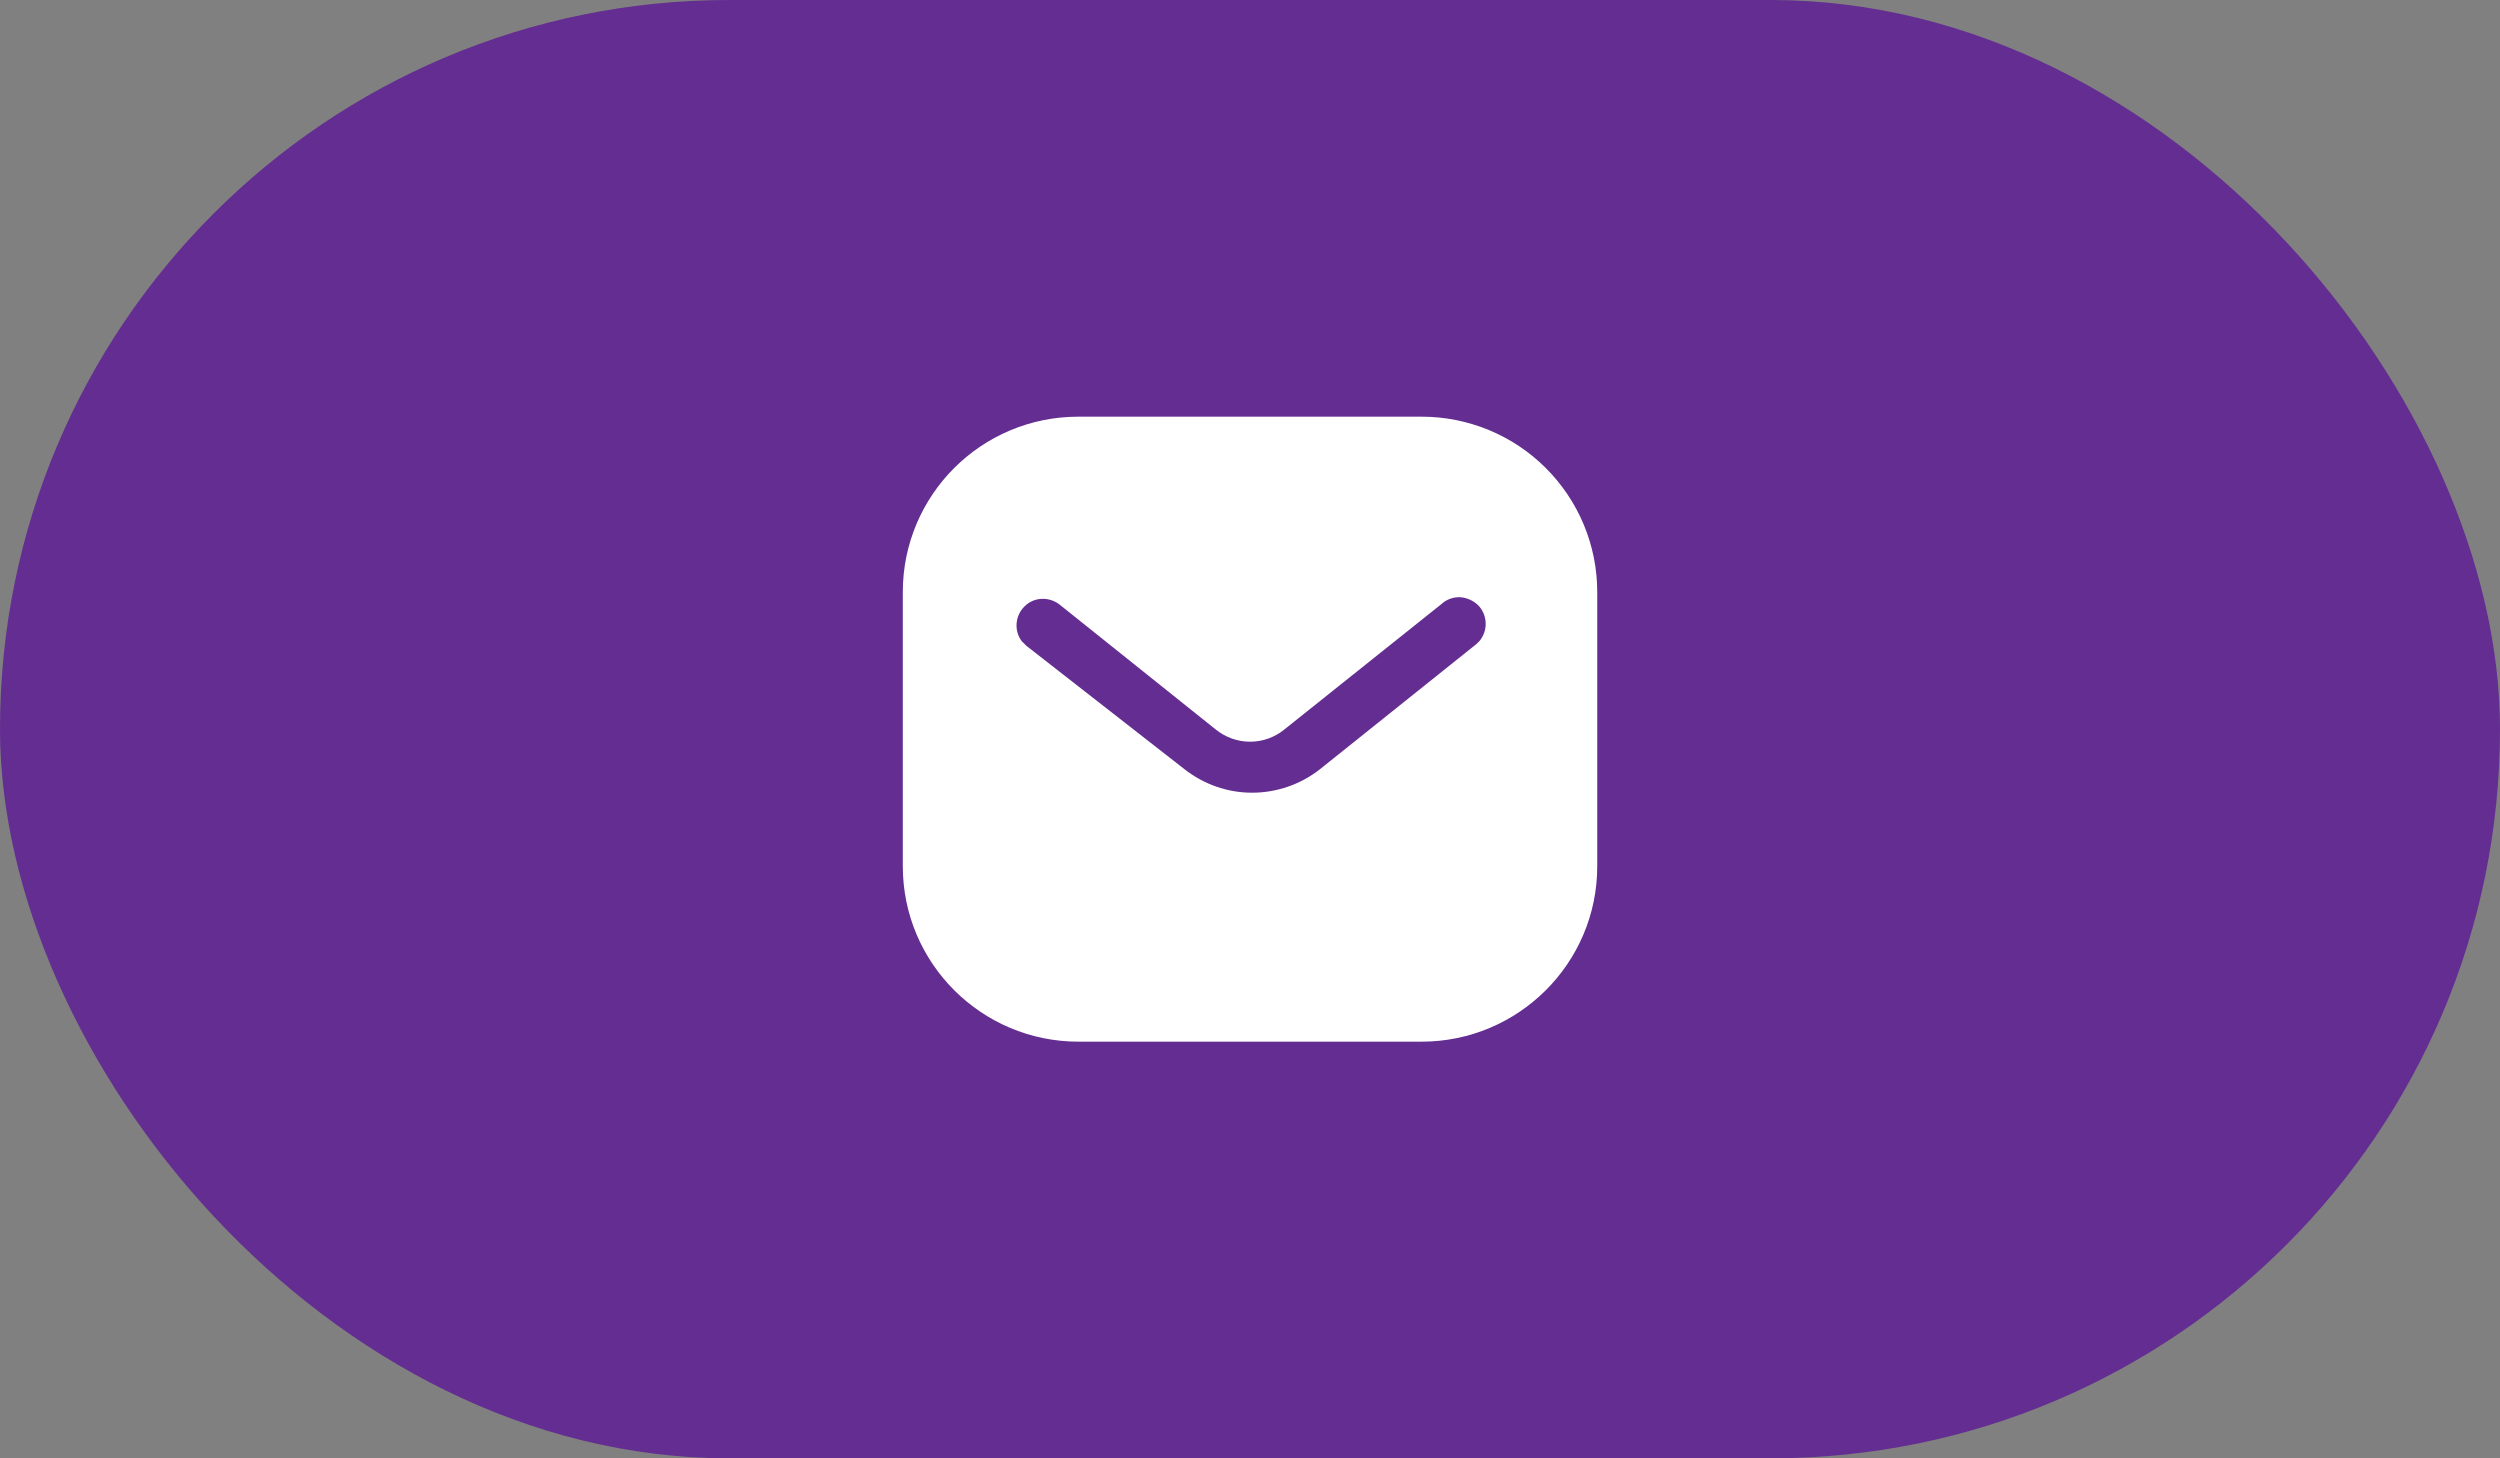 <svg width="48" height="28" viewBox="0 0 48 28" fill="none" xmlns="http://www.w3.org/2000/svg">
<rect x="0" y="0" width="48" height="28" fill="#808080" stroke="none"/>
<rect width="48" height="28" rx="14" fill="#642D91"/>
<path fill-rule="evenodd" clip-rule="evenodd" d="M27.293 8C28.187 8 29.047 8.353 29.68 8.987C30.313 9.62 30.667 10.473 30.667 11.367V16.633C30.667 18.493 29.154 20 27.293 20H20.707C18.846 20 17.334 18.493 17.334 16.633V11.367C17.334 9.507 18.84 8 20.707 8H27.293ZM28.354 12.36L28.407 12.307C28.566 12.113 28.566 11.833 28.399 11.64C28.307 11.541 28.18 11.48 28.047 11.467C27.907 11.459 27.773 11.507 27.673 11.6L24.667 14C24.28 14.321 23.726 14.321 23.334 14L20.334 11.6C20.126 11.447 19.84 11.467 19.667 11.647C19.487 11.827 19.467 12.113 19.619 12.313L19.707 12.4L22.74 14.767C23.113 15.06 23.566 15.22 24.04 15.22C24.513 15.22 24.974 15.06 25.346 14.767L28.354 12.36Z" fill="white"/>
</svg>

